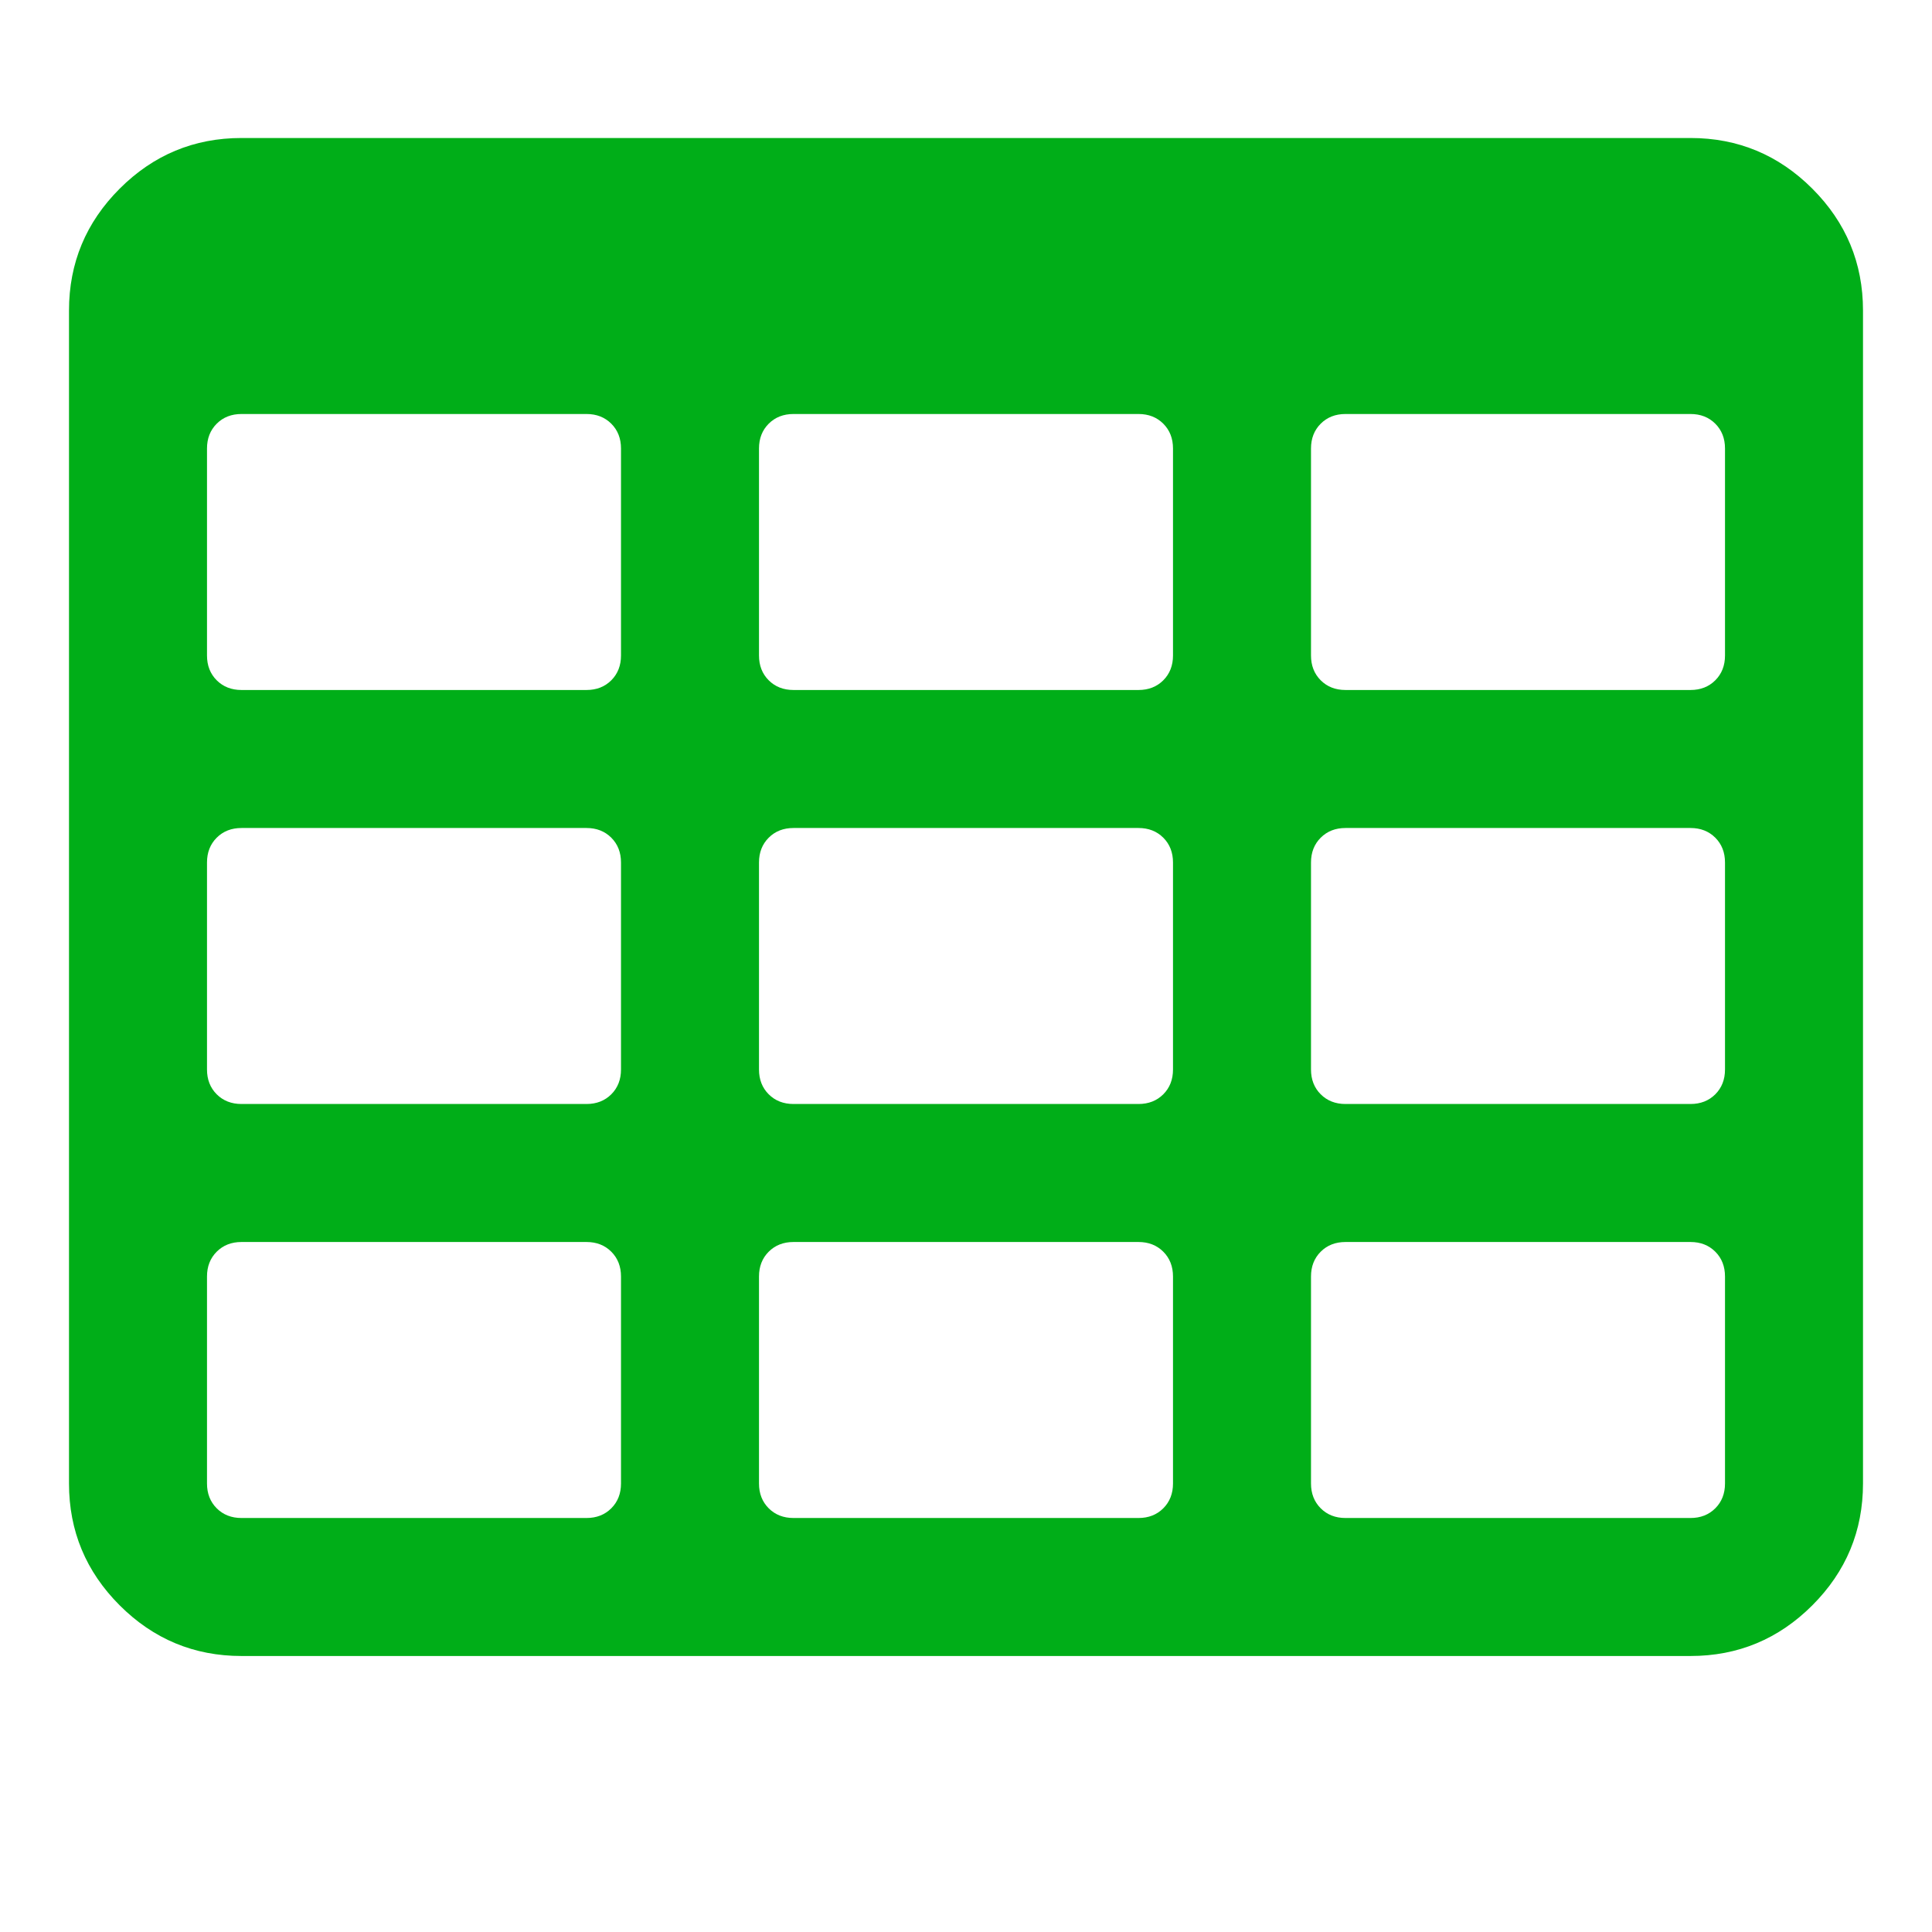 <?xml version="1.0" encoding="utf-8"?>
<!-- Generator: Adobe Illustrator 21.1.0, SVG Export Plug-In . SVG Version: 6.00 Build 0)  -->
<svg version="1.1" id="Layer_1" xmlns="http://www.w3.org/2000/svg" xmlns:xlink="http://www.w3.org/1999/xlink" x="0px" y="0px"
	 viewBox="0 0 1792 1792" style="enable-background:new 0 0 1792 1792;" xml:space="preserve">
<style type="text/css">
	.st0{fill:#00AE18;}
</style>
<path class="st0" d="M576,1376v-192c0-9.3-3-17-9-23s-13.7-9-23-9H224c-9.3,0-17,3-23,9s-9,13.7-9,23v192c0,9.3,3,17,9,23
	s13.7,9,23,9h320c9.3,0,17-3,23-9S576,1385.3,576,1376z M576,992V800c0-9.3-3-17-9-23s-13.7-9-23-9H224c-9.3,0-17,3-23,9
	s-9,13.7-9,23v192c0,9.3,3,17,9,23s13.7,9,23,9h320c9.3,0,17-3,23-9S576,1001.3,576,992z M1088,1376v-192c0-9.3-3-17-9-23
	s-13.7-9-23-9H736c-9.3,0-17,3-23,9s-9,13.7-9,23v192c0,9.3,3,17,9,23s13.7,9,23,9h320c9.3,0,17-3,23-9S1088,1385.3,1088,1376z
	 M576,608V416c0-9.3-3-17-9-23s-13.7-9-23-9H224c-9.3,0-17,3-23,9s-9,13.7-9,23v192c0,9.3,3,17,9,23s13.7,9,23,9h320
	c9.3,0,17-3,23-9S576,617.3,576,608z M1088,992V800c0-9.3-3-17-9-23s-13.7-9-23-9H736c-9.3,0-17,3-23,9s-9,13.7-9,23v192
	c0,9.3,3,17,9,23s13.7,9,23,9h320c9.3,0,17-3,23-9S1088,1001.3,1088,992z M1600,1376v-192c0-9.3-3-17-9-23s-13.7-9-23-9h-320
	c-9.3,0-17,3-23,9s-9,13.7-9,23v192c0,9.3,3,17,9,23s13.7,9,23,9h320c9.3,0,17-3,23-9S1600,1385.3,1600,1376z M1088,608V416
	c0-9.3-3-17-9-23s-13.7-9-23-9H736c-9.3,0-17,3-23,9s-9,13.7-9,23v192c0,9.3,3,17,9,23s13.7,9,23,9h320c9.3,0,17-3,23-9
	S1088,617.3,1088,608z M1600,992V800c0-9.3-3-17-9-23s-13.7-9-23-9h-320c-9.3,0-17,3-23,9s-9,13.7-9,23v192c0,9.3,3,17,9,23
	s13.7,9,23,9h320c9.3,0,17-3,23-9S1600,1001.3,1600,992z M1600,608V416c0-9.3-3-17-9-23s-13.7-9-23-9h-320c-9.3,0-17,3-23,9
	s-9,13.7-9,23v192c0,9.3,3,17,9,23s13.7,9,23,9h320c9.3,0,17-3,23-9S1600,617.3,1600,608z M1728,288v1088c0,44-15.7,81.7-47,113
	s-69,47-113,47H224c-44,0-81.7-15.7-113-47s-47-69-47-113V288c0-44,15.7-81.7,47-113s69-47,113-47h1344c44,0,81.7,15.7,113,47
	S1728,244,1728,288z"/>
</svg>
